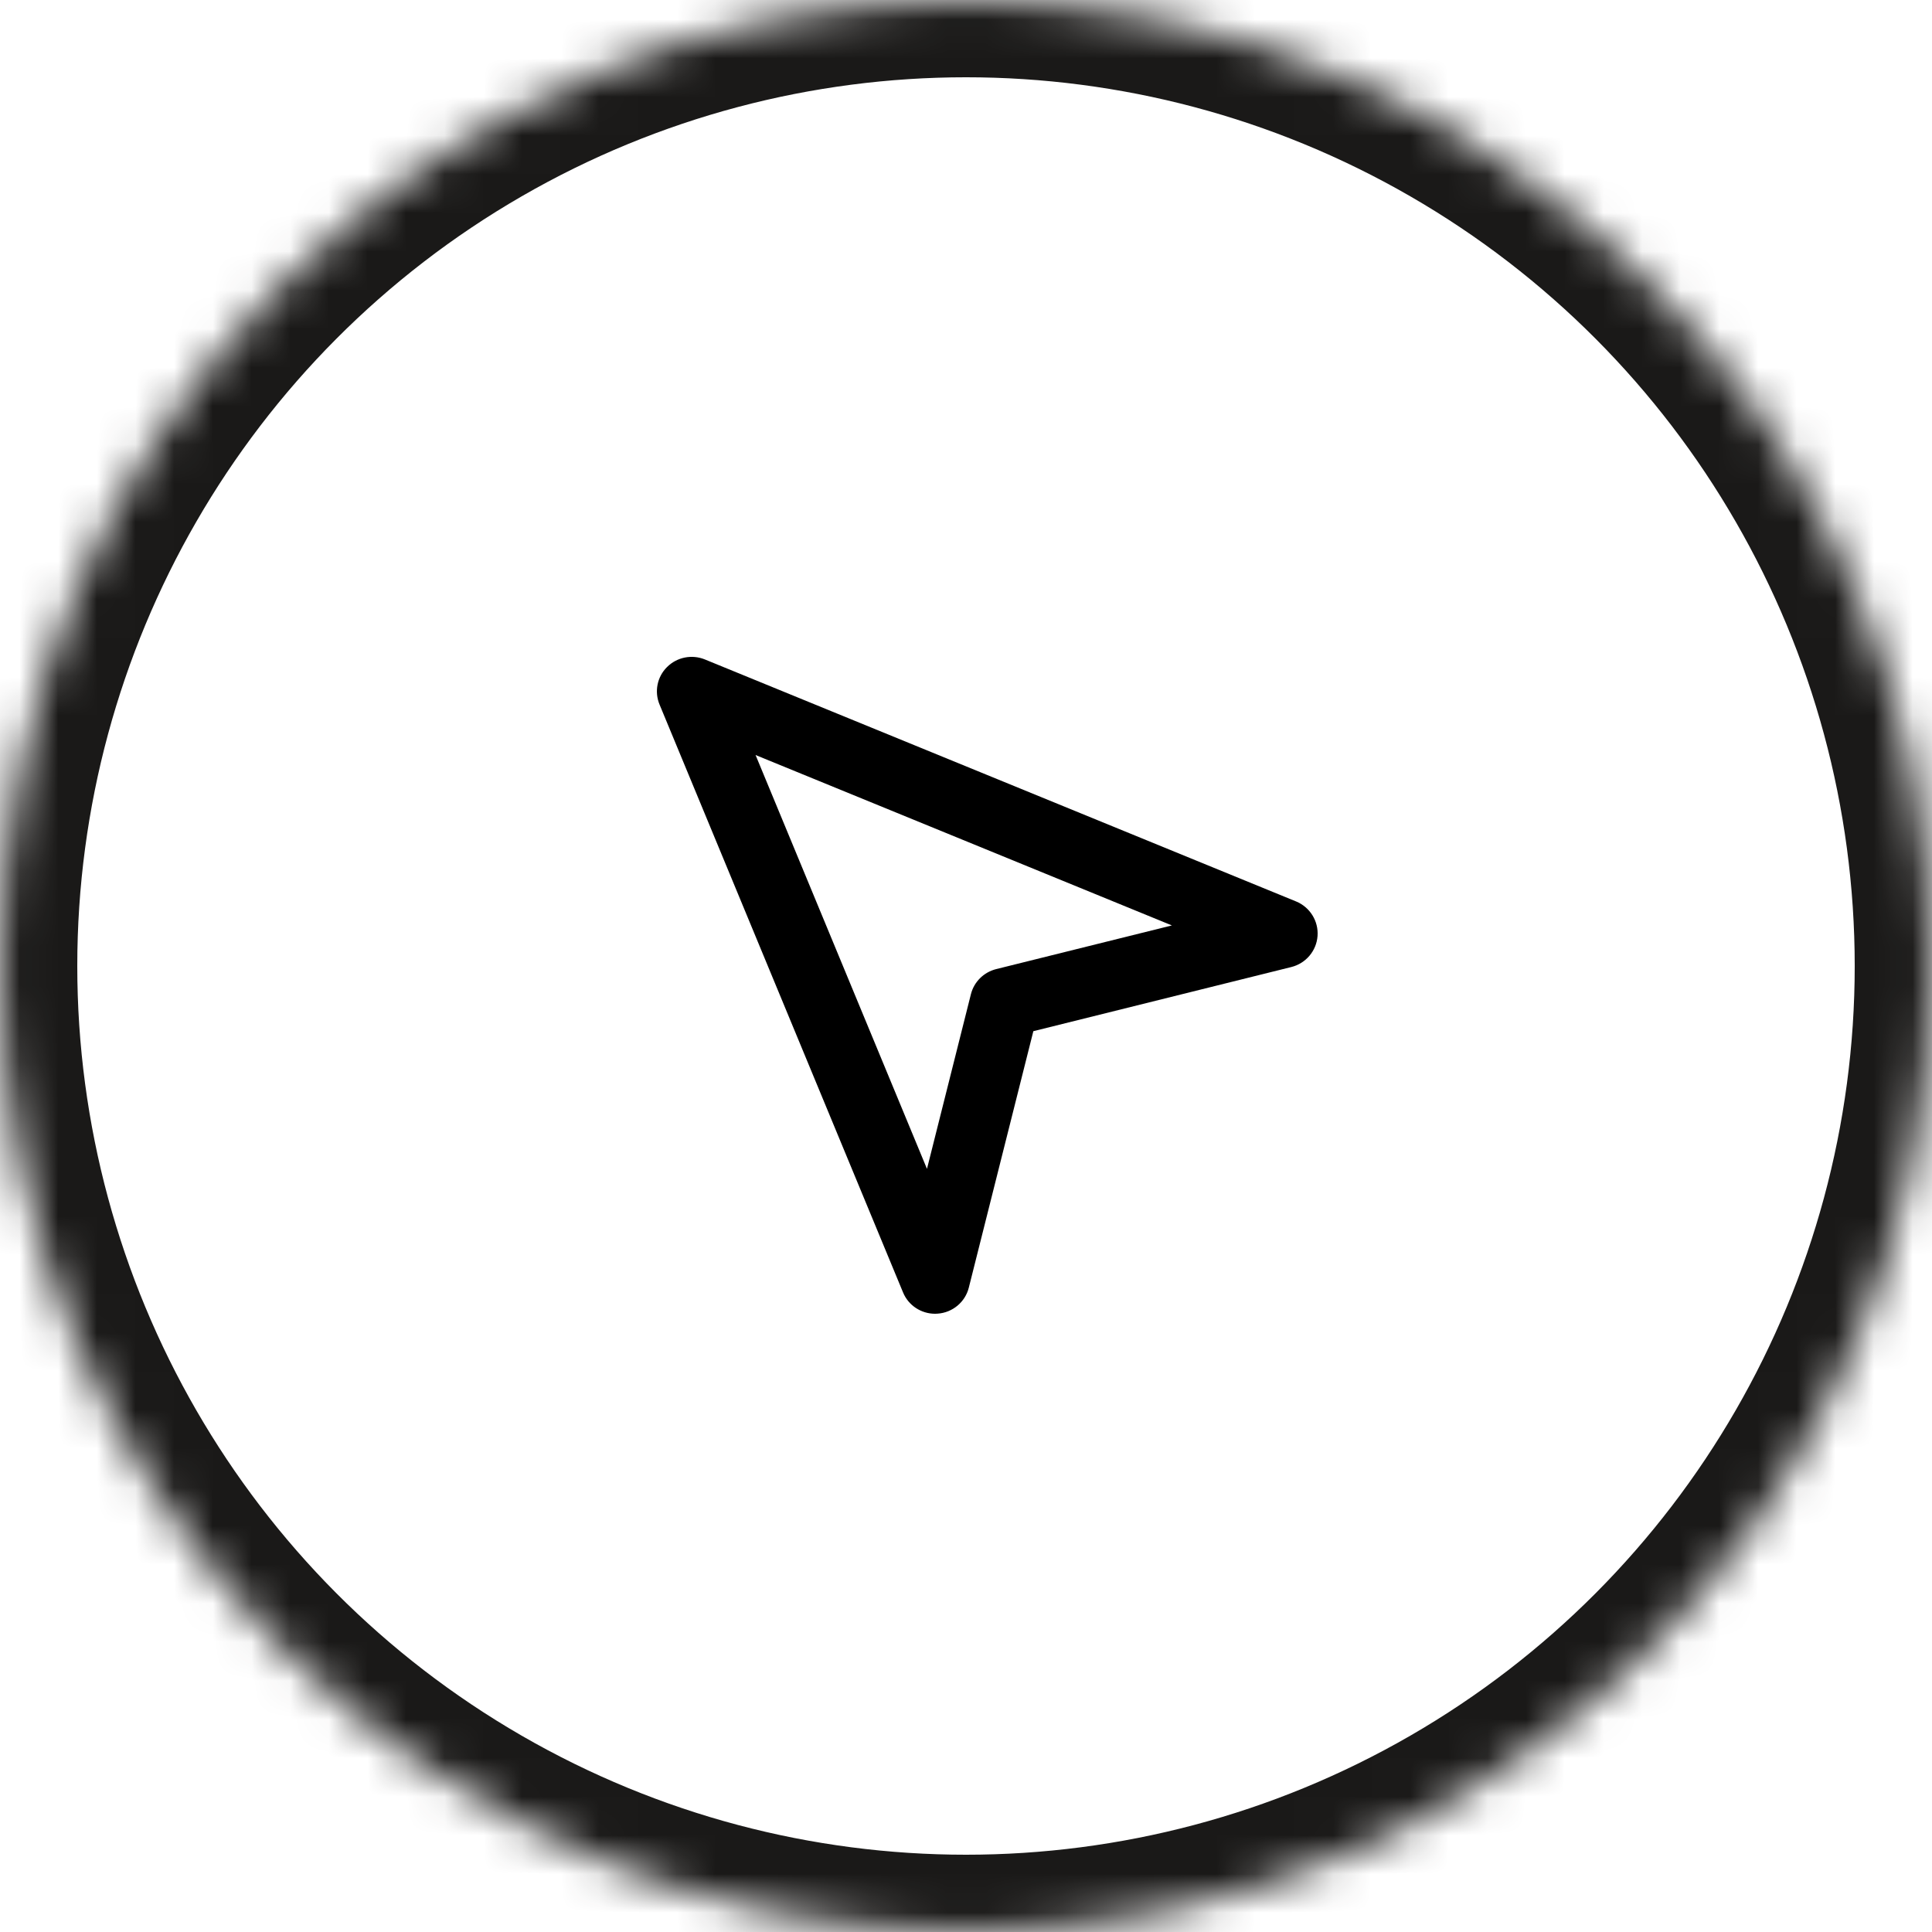 <svg viewBox="0 0 50 50" xmlns="http://www.w3.org/2000/svg" xmlns:xlink="http://www.w3.org/1999/xlink">
  <defs>
    <circle id="a" cx="25" cy="25" r="25"/>
    <mask id="b" x="0" y="0" width="50" height="50" fill="#fff">
      <use xlink:href="#a"/>
    </mask>
  </defs>
  <g fill="none" fill-rule="evenodd">
    <use stroke="#1A1918" mask="url(#b)" stroke-width="4" xlink:href="#a"/>
    <path d="M24.2 34c-.362 0-.692-.217-.83-.554l-6.3-15.21c-.14-.334-.064-.72.194-.974.257-.256.643-.332.98-.195l15.3 6.263c.358.148.582.508.554.893-.028.386-.302.71-.68.804l-6.675 1.66-1.67 6.636c-.093.374-.42.647-.806.674L24.2 34zm-4.646-14.46l4.436 10.71 1.137-4.52c.08-.32.333-.57.655-.65l4.546-1.13-10.774-4.41z" fill="#000"/>
  </g>
</svg>
